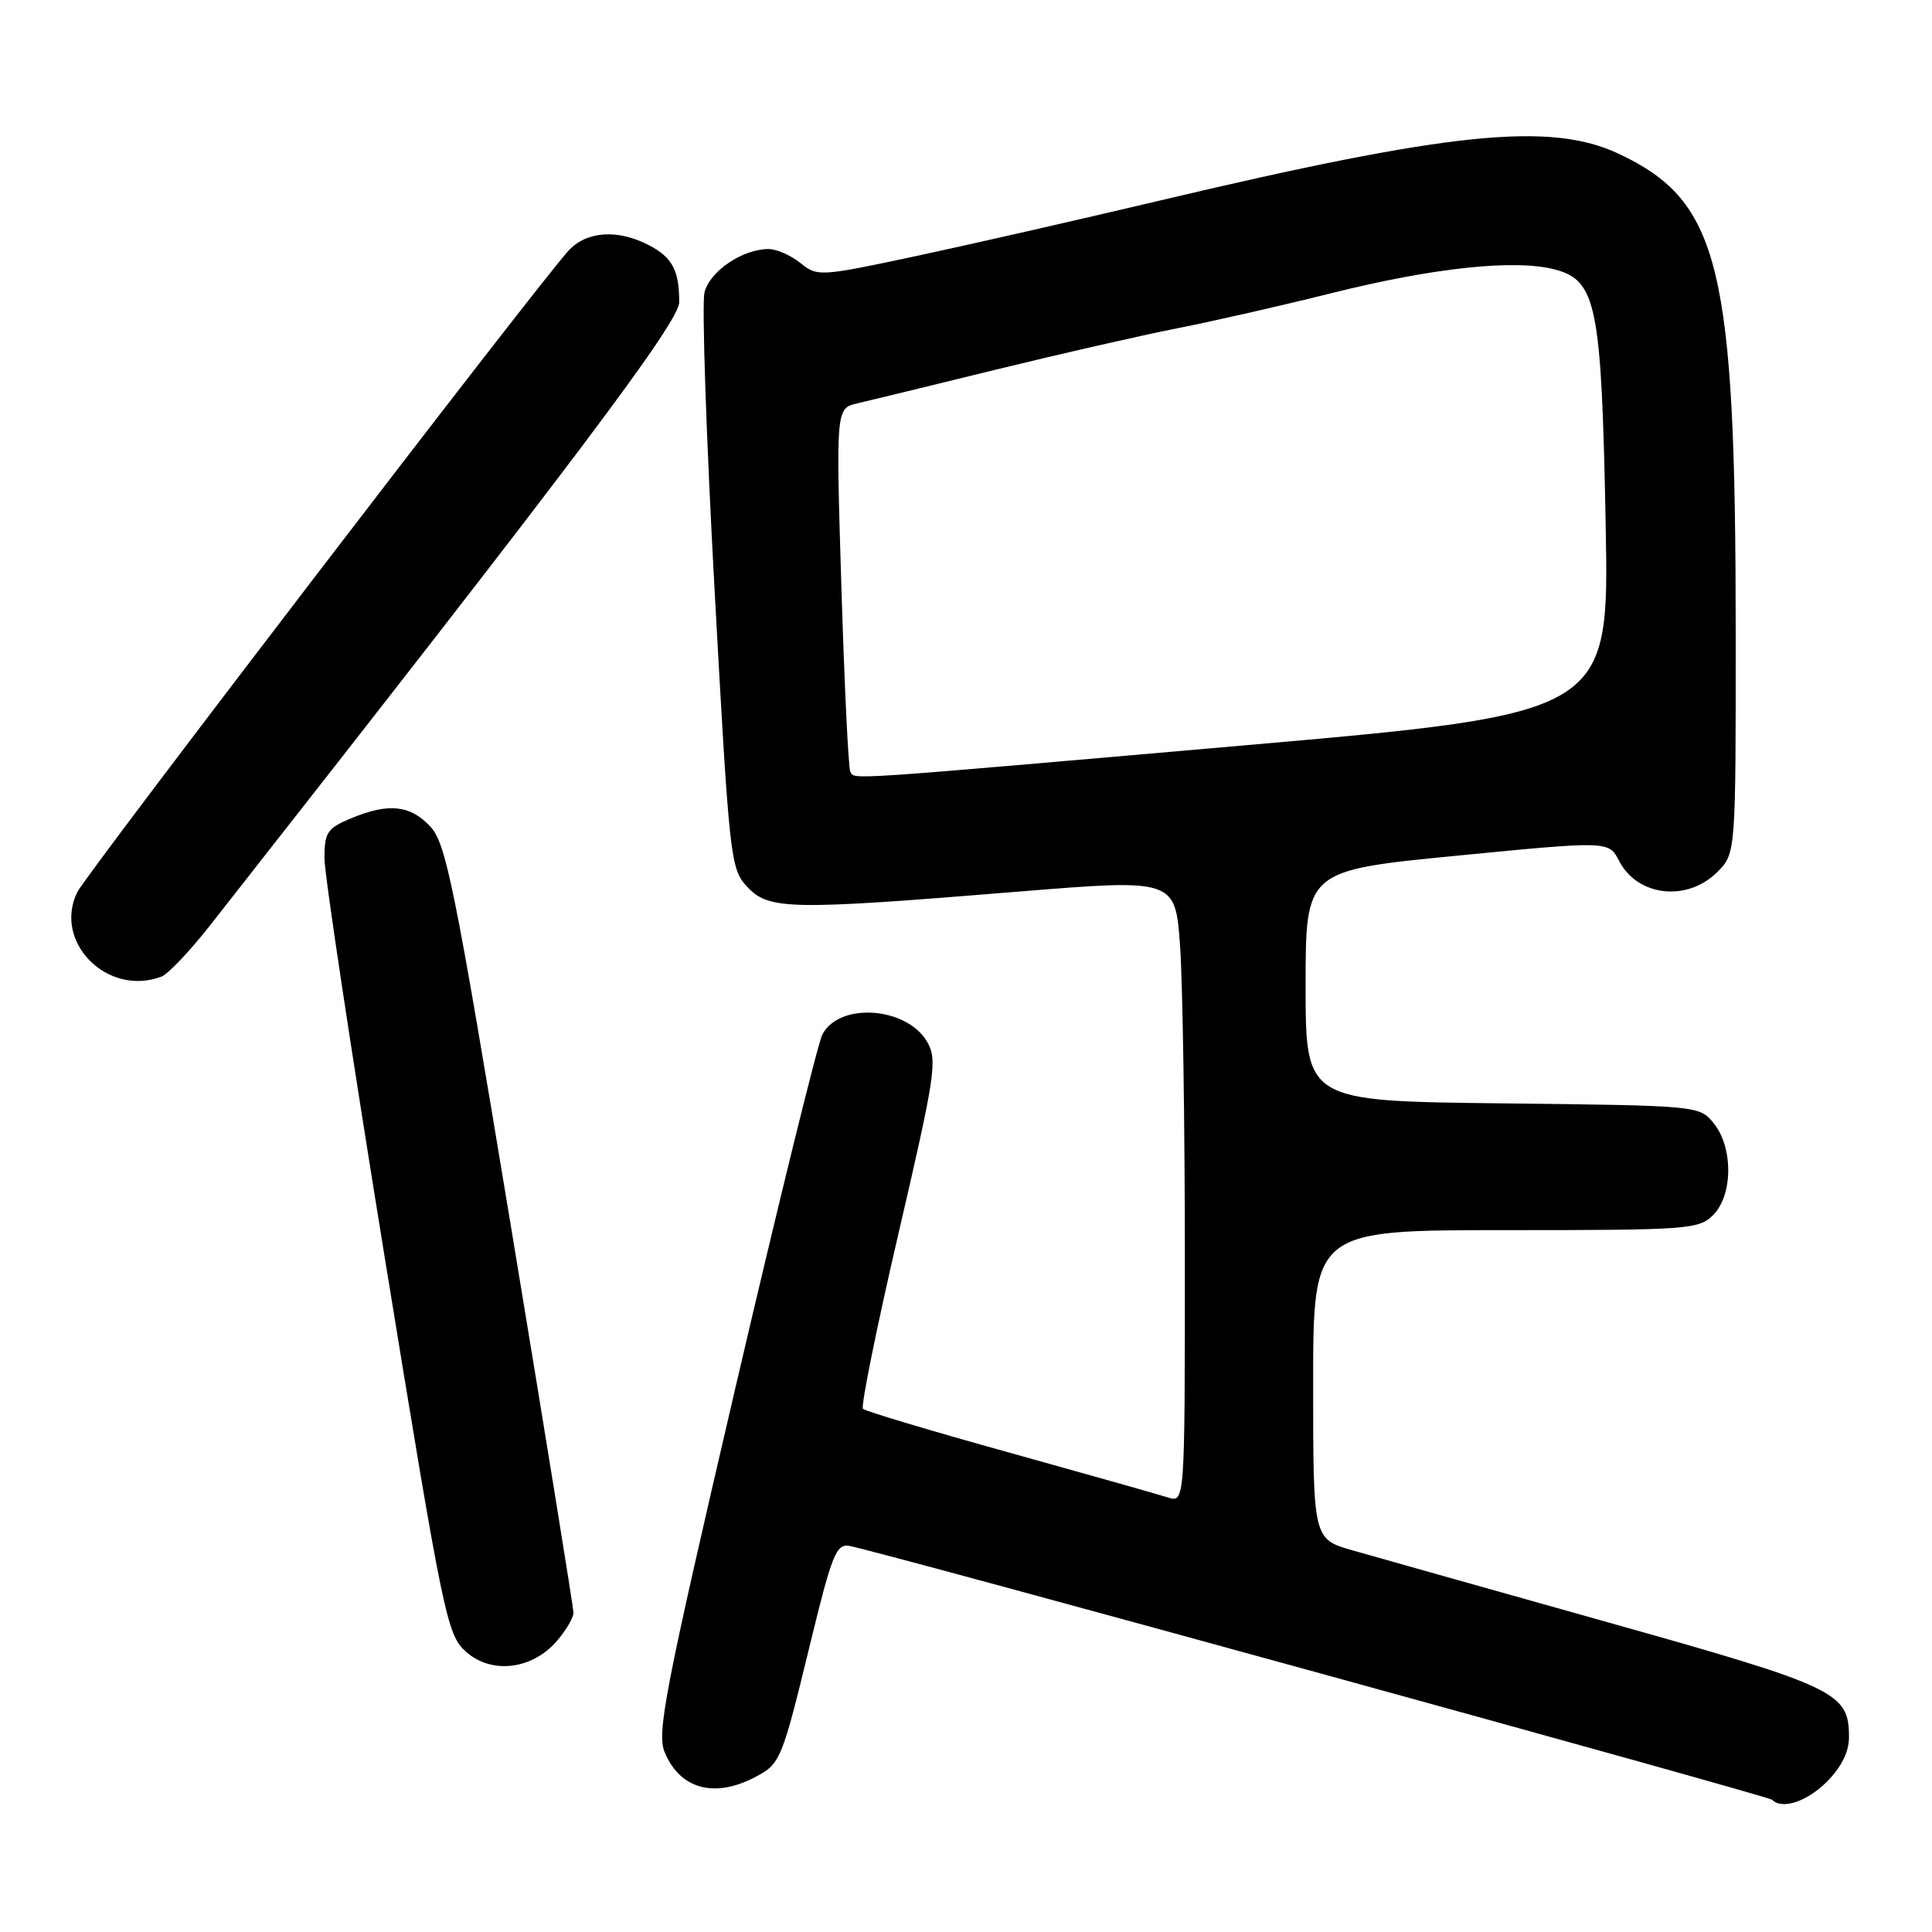 <?xml version="1.0" encoding="UTF-8" standalone="no"?>
<!DOCTYPE svg PUBLIC "-//W3C//DTD SVG 1.1//EN" "http://www.w3.org/Graphics/SVG/1.1/DTD/svg11.dtd" >
<svg xmlns="http://www.w3.org/2000/svg" xmlns:xlink="http://www.w3.org/1999/xlink" version="1.1" viewBox="0 0 256 256">
 <g >
 <path fill="currentColor"
d=" M 242.08 236.08 C 243.99 234.16 245.00 232.13 245.00 230.19 C 245.00 224.24 243.43 223.50 213.00 214.95 C 197.32 210.54 182.14 206.27 179.25 205.44 C 174.00 203.94 174.00 203.94 174.00 183.47 C 174.00 163.00 174.00 163.00 199.50 163.00 C 223.67 163.00 225.10 162.90 227.00 161.00 C 229.63 158.37 229.67 152.05 227.09 148.86 C 225.18 146.50 225.14 146.50 199.09 146.20 C 173.00 145.91 173.00 145.91 173.00 130.62 C 173.00 115.34 173.00 115.34 193.08 113.38 C 213.17 111.42 213.17 111.42 214.55 114.09 C 216.98 118.79 223.56 119.53 227.55 115.55 C 230.00 113.09 230.00 113.09 229.99 83.80 C 229.98 35.23 227.89 26.69 214.50 20.38 C 205.43 16.10 192.17 17.46 153.53 26.61 C 143.06 29.09 128.62 32.38 121.43 33.92 C 108.64 36.65 108.32 36.67 106.07 34.86 C 104.81 33.84 102.91 33.00 101.84 33.00 C 98.39 33.00 94.06 35.93 93.35 38.74 C 92.98 40.23 93.58 58.01 94.69 78.26 C 96.66 114.01 96.78 115.14 99.03 117.53 C 101.89 120.57 104.66 120.62 134.62 118.17 C 155.73 116.45 155.73 116.45 156.37 125.38 C 156.71 130.29 157.00 148.89 157.00 166.72 C 157.00 199.13 157.00 199.13 154.75 198.42 C 153.51 198.02 144.04 195.35 133.71 192.47 C 123.37 189.60 114.66 186.99 114.35 186.68 C 114.04 186.37 116.16 175.90 119.06 163.41 C 123.89 142.65 124.22 140.48 122.90 138.13 C 120.26 133.43 111.28 132.73 108.98 137.05 C 108.38 138.16 103.16 159.37 97.38 184.17 C 88.11 223.95 87.01 229.62 88.07 232.18 C 90.08 237.02 94.59 238.30 99.93 235.54 C 103.43 233.73 103.55 233.44 107.43 217.50 C 110.23 205.99 110.82 204.54 112.55 204.84 C 116.23 205.48 234.30 237.97 234.82 238.48 C 236.15 239.82 239.42 238.73 242.08 236.08 Z  M 73.75 217.48 C 74.99 216.05 76.00 214.35 75.99 213.69 C 75.98 213.04 72.24 189.89 67.66 162.25 C 60.19 117.13 59.10 111.74 57.00 109.50 C 54.32 106.65 51.45 106.37 46.47 108.45 C 43.38 109.74 43.00 110.31 42.99 113.70 C 42.98 115.79 46.61 139.77 51.04 167.00 C 58.76 214.36 59.22 216.60 61.73 218.85 C 65.09 221.87 70.47 221.26 73.75 217.48 Z  M 21.41 129.40 C 22.27 129.07 25.15 126.03 27.81 122.65 C 76.08 61.18 90.00 42.69 90.00 40.03 C 90.00 35.80 89.08 34.09 85.93 32.46 C 81.80 30.33 77.68 30.63 75.30 33.25 C 71.02 37.96 11.54 115.63 10.26 118.18 C 6.96 124.80 14.25 132.14 21.41 129.40 Z  M 112.67 102.25 C 112.42 101.84 111.89 90.83 111.49 77.80 C 110.76 54.10 110.76 54.10 113.63 53.44 C 115.21 53.07 123.47 51.07 132.00 48.97 C 140.53 46.88 151.32 44.42 156.00 43.50 C 160.68 42.58 169.90 40.48 176.50 38.83 C 189.92 35.47 200.75 34.32 206.00 35.70 C 211.56 37.16 212.21 40.40 212.76 69.52 C 213.23 94.54 213.23 94.54 164.37 98.81 C 110.89 103.48 113.31 103.32 112.67 102.25 Z "/>
</g>
</svg>